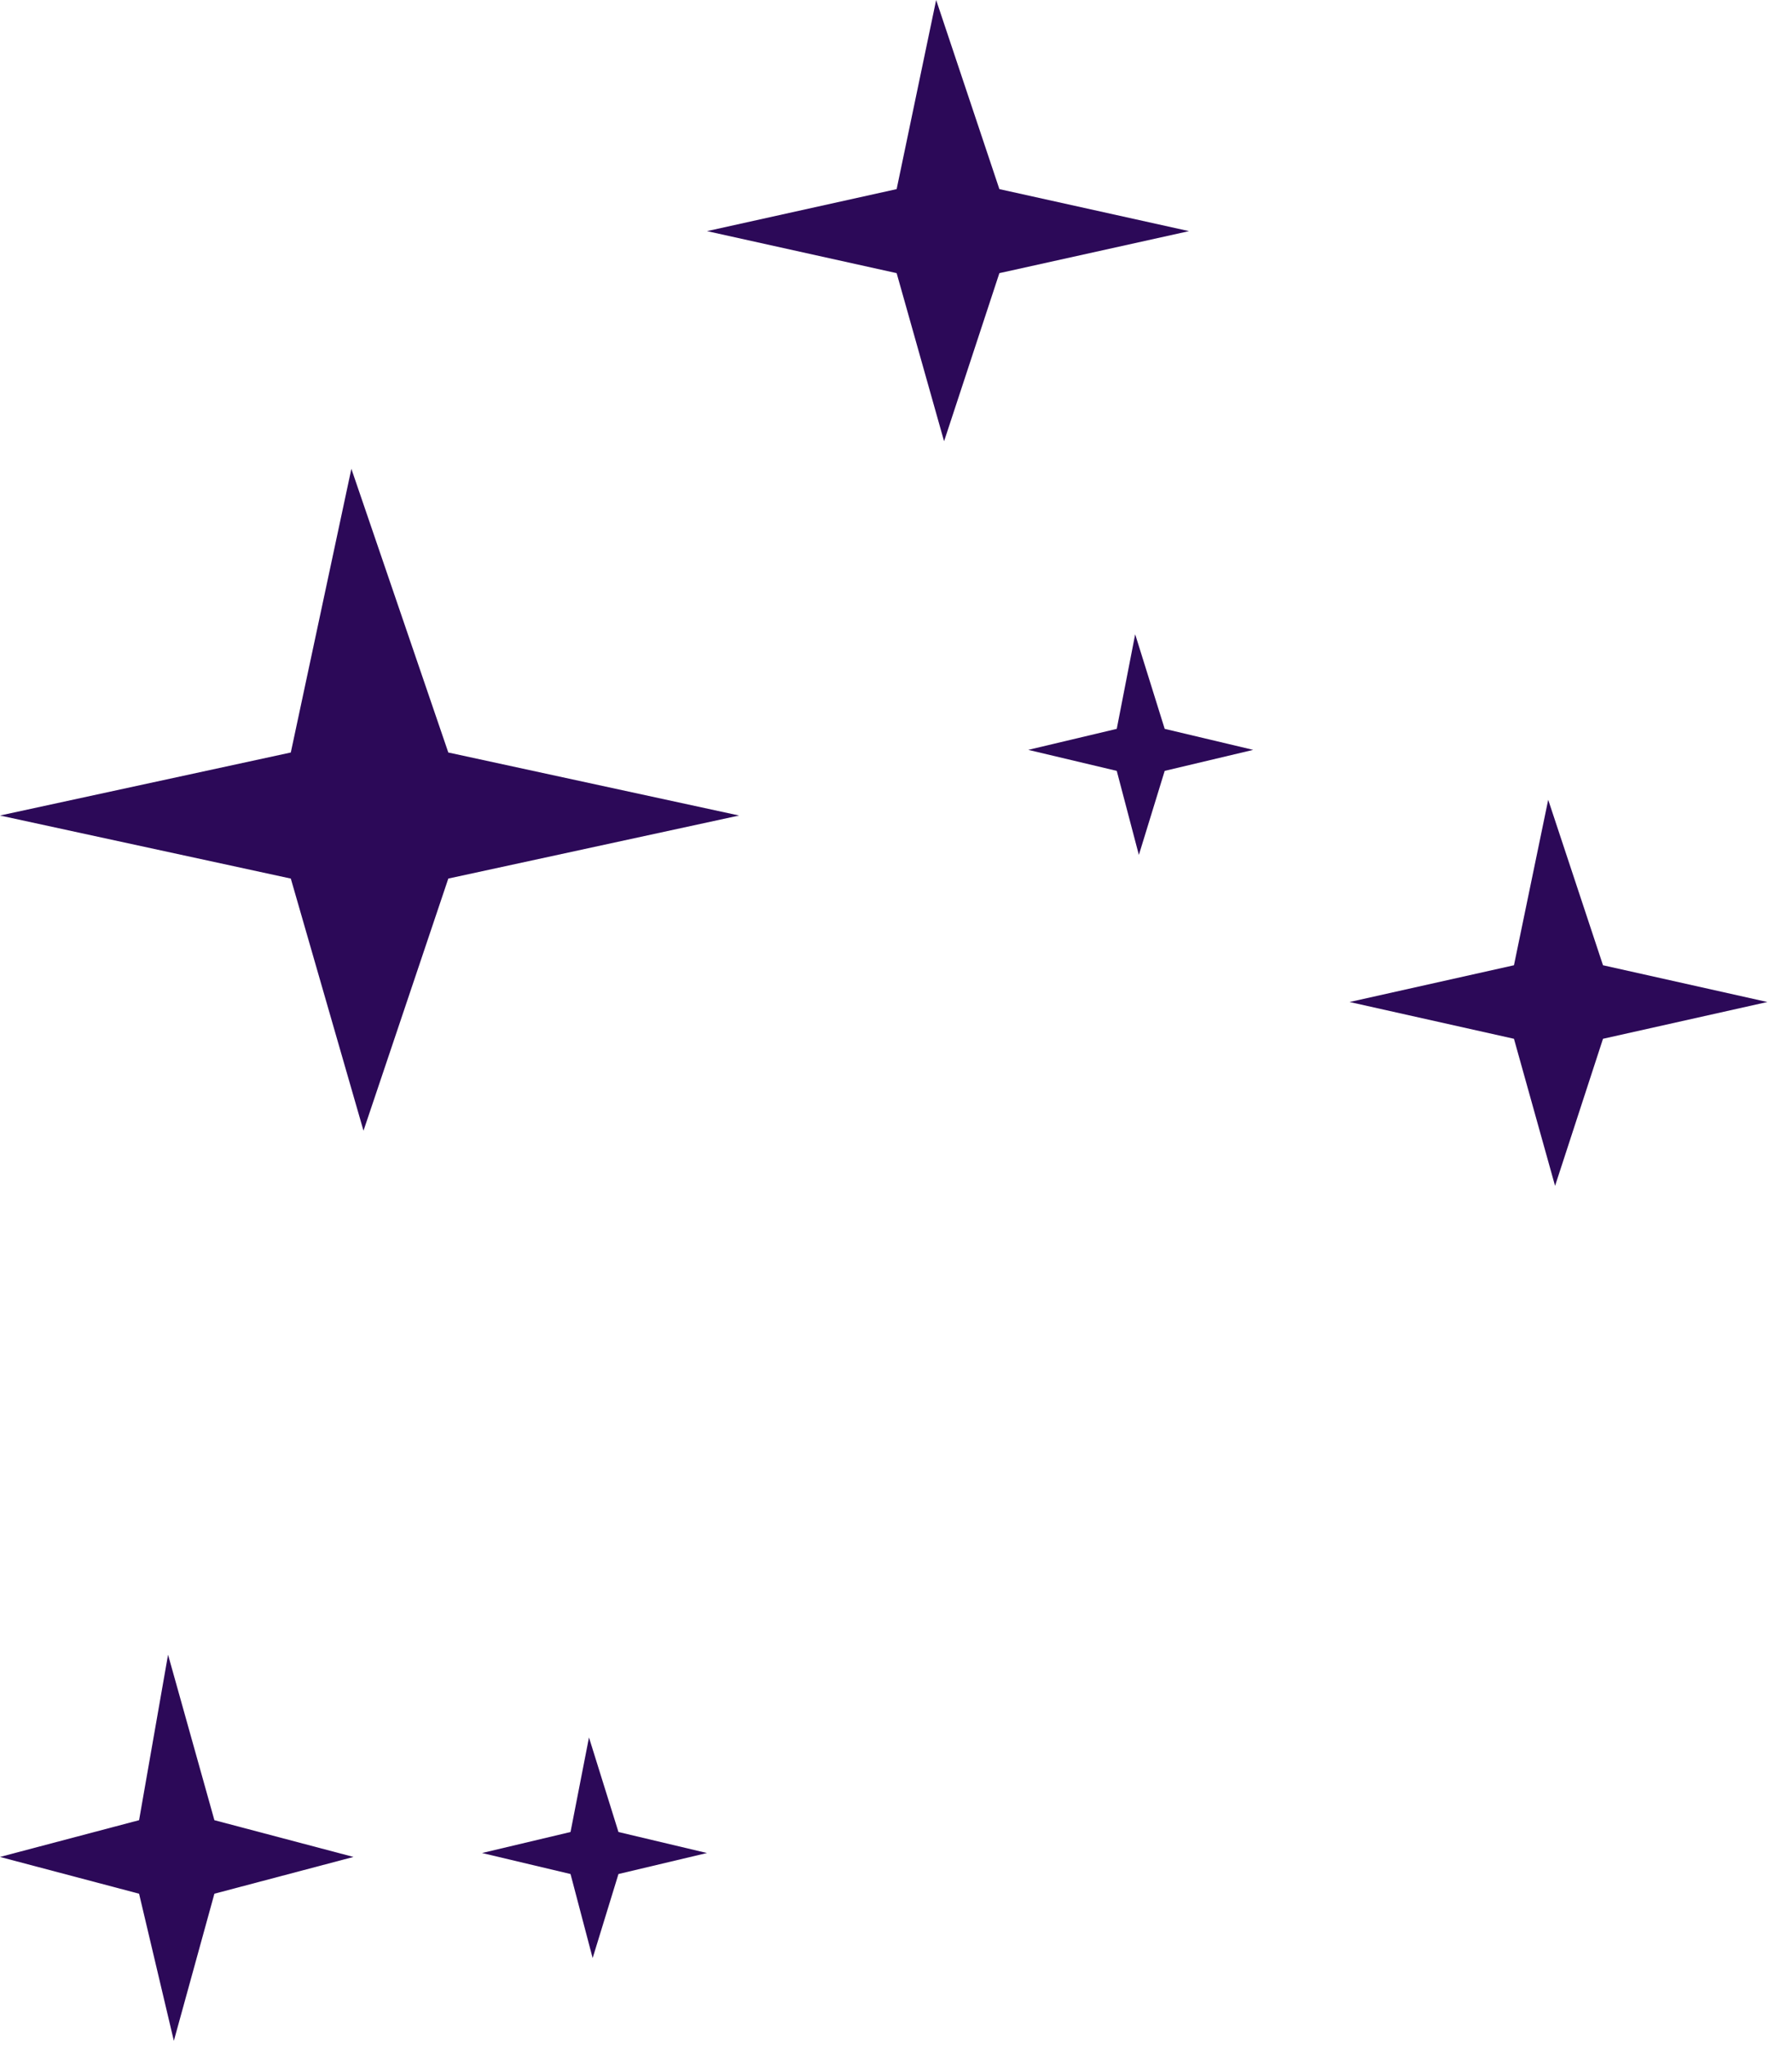 <svg width="64" height="73" viewBox="0 0 64 73" fill="none" xmlns="http://www.w3.org/2000/svg">
<g clip-path="url(#clip0_42_137)">
<path d="M10.386 26.866L0 29.116L10.386 31.367L12.982 40.369L16.011 31.367L26.396 29.116L16.011 26.866L12.549 16.738L10.386 26.866Z" fill="#2C0958"/>
<path d="M54.07 34.462L48.2 35.774L54.07 37.087L55.538 42.338L57.25 37.087L63.12 35.774L57.25 34.462L55.293 28.554L54.07 34.462Z" fill="#2C0958"/>
<path d="M20.376 65.407L17.215 66.157L20.376 66.907L21.166 69.908L22.088 66.907L25.249 66.157L22.088 65.407L21.035 62.031L20.376 65.407Z" fill="#2C0958"/>
<path d="M4.967 64.985L0 66.297L4.967 67.61L6.209 72.862L7.657 67.61L12.624 66.297L7.657 64.985L6.002 59.077L4.967 64.985Z" fill="#2C0958"/>
<path d="M32.023 6.752L25.25 8.252L32.023 9.752L33.717 15.754L35.692 9.752L42.465 8.252L35.692 6.752L33.434 0L32.023 6.752Z" fill="#2C0958"/>
<path d="M39.884 26.022L36.723 26.772L39.884 27.522L40.674 30.523L41.596 27.522L44.757 26.772L41.596 26.022L40.542 22.646L39.884 26.022Z" fill="#2C0958"/>
</g>
<defs>
<clipPath id="clip0_42_137">
<rect width="64" height="72.862" fill="white"/>
</clipPath>
</defs>
</svg>
